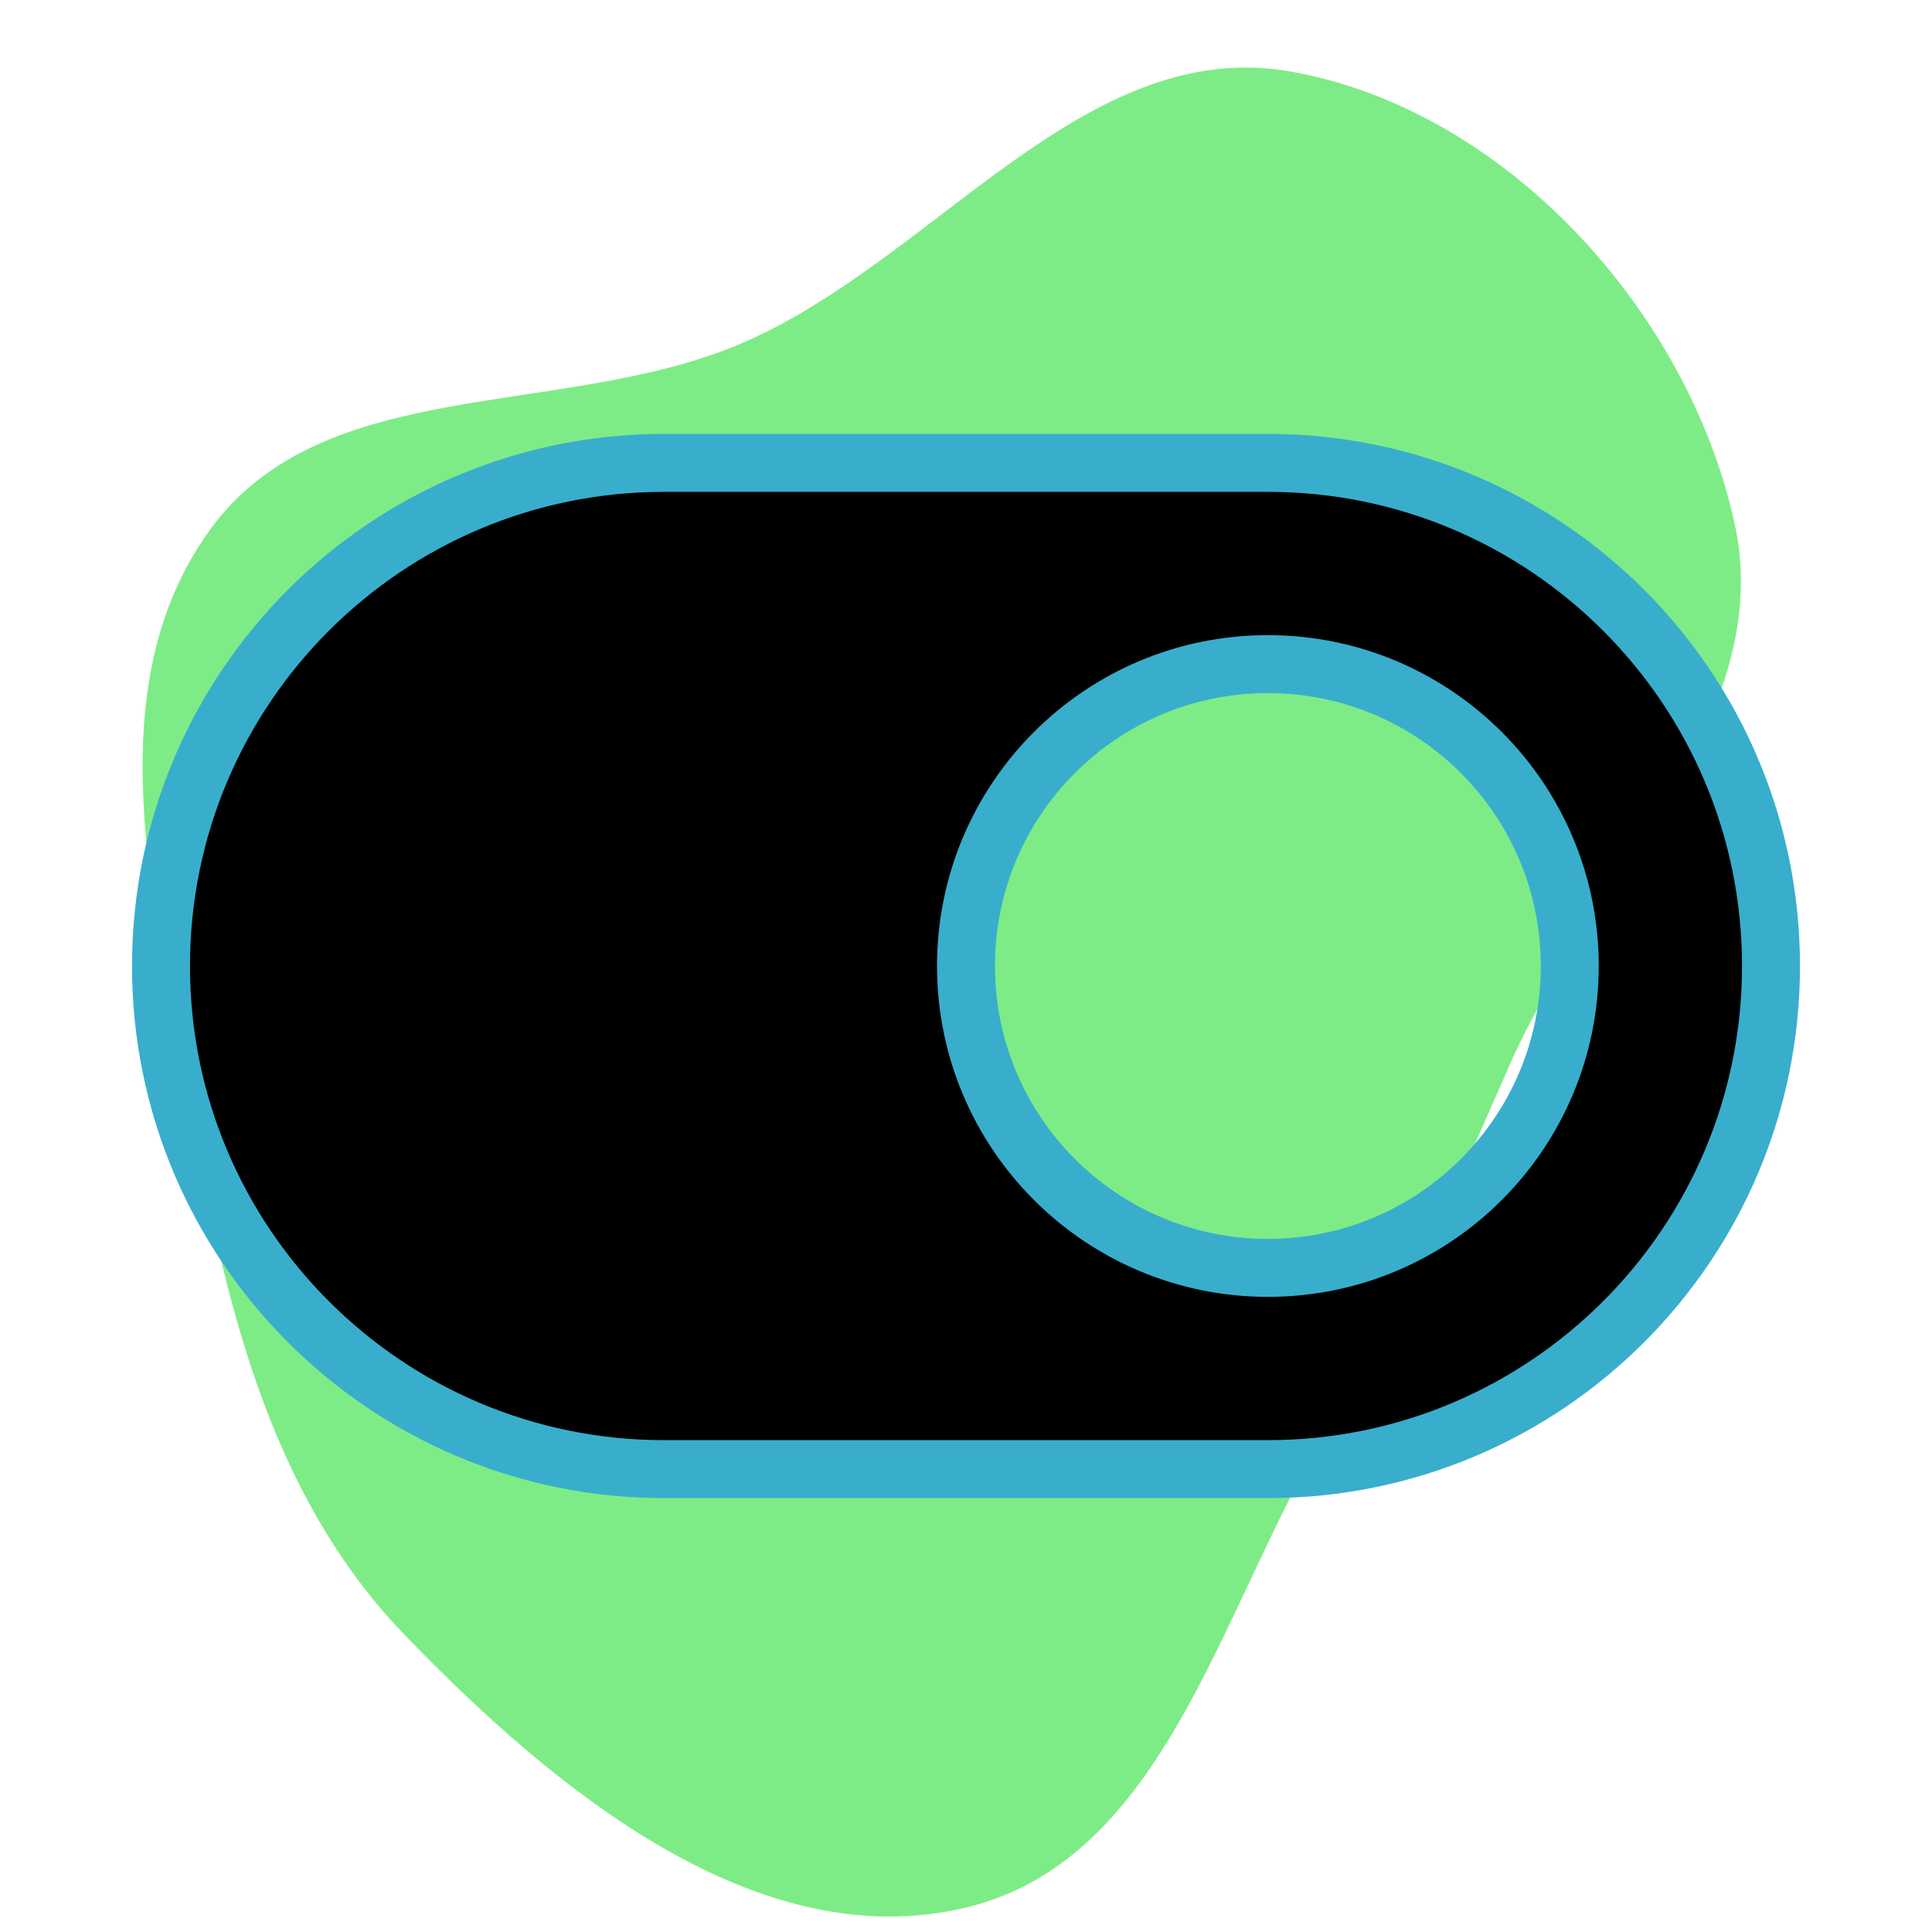 <!DOCTYPE svg PUBLIC "-//W3C//DTD SVG 1.1//EN" "http://www.w3.org/Graphics/SVG/1.1/DTD/svg11.dtd">
<!-- Uploaded to: SVG Repo, www.svgrepo.com, Transformed by: SVG Repo Mixer Tools -->
<svg width="87px" height="87px" viewBox="-1.6 -1.6 19.20 19.20" fill="none" xmlns="http://www.w3.org/2000/svg" stroke="#38aecc" stroke-width="0.576">
<g id="SVGRepo_bgCarrier" stroke-width="0">
<path transform="translate(-1.6, -1.6), scale(0.6)" d="M16,31.595C19.44,30.769,20.264,26.339,22.181,23.366C23.379,21.506,24.126,19.613,25.026,17.591C26.377,14.553,29.446,11.899,28.727,8.652C27.948,5.14,24.932,1.822,21.391,1.187C17.943,0.569,15.477,4.334,12.251,5.7C9.31,6.945,5.355,6.186,3.48,8.772C1.563,11.416,2.571,15.051,3.137,18.268C3.704,21.486,4.434,24.729,6.703,27.08C9.169,29.636,12.546,32.424,16,31.595" fill="#7eec86" strokewidth="0"/>
</g>
<g id="SVGRepo_tracerCarrier" stroke-linecap="round" stroke-linejoin="round" stroke="#CCCCCC" stroke-width="0.032"/>
<g id="SVGRepo_iconCarrier"> <path fill-rule="evenodd" clip-rule="evenodd" d="M11 3C13.761 3 16 5.239 16 8C16 10.761 13.761 13 11 13H5C2.239 13 0 10.761 0 8C0 5.239 2.239 3 5 3H11ZM11 5C12.657 5 14 6.343 14 8C14 9.657 12.657 11 11 11C9.343 11 8 9.657 8 8C8 6.343 9.343 5 11 5Z" fill="#000000"/> </g>
</svg>